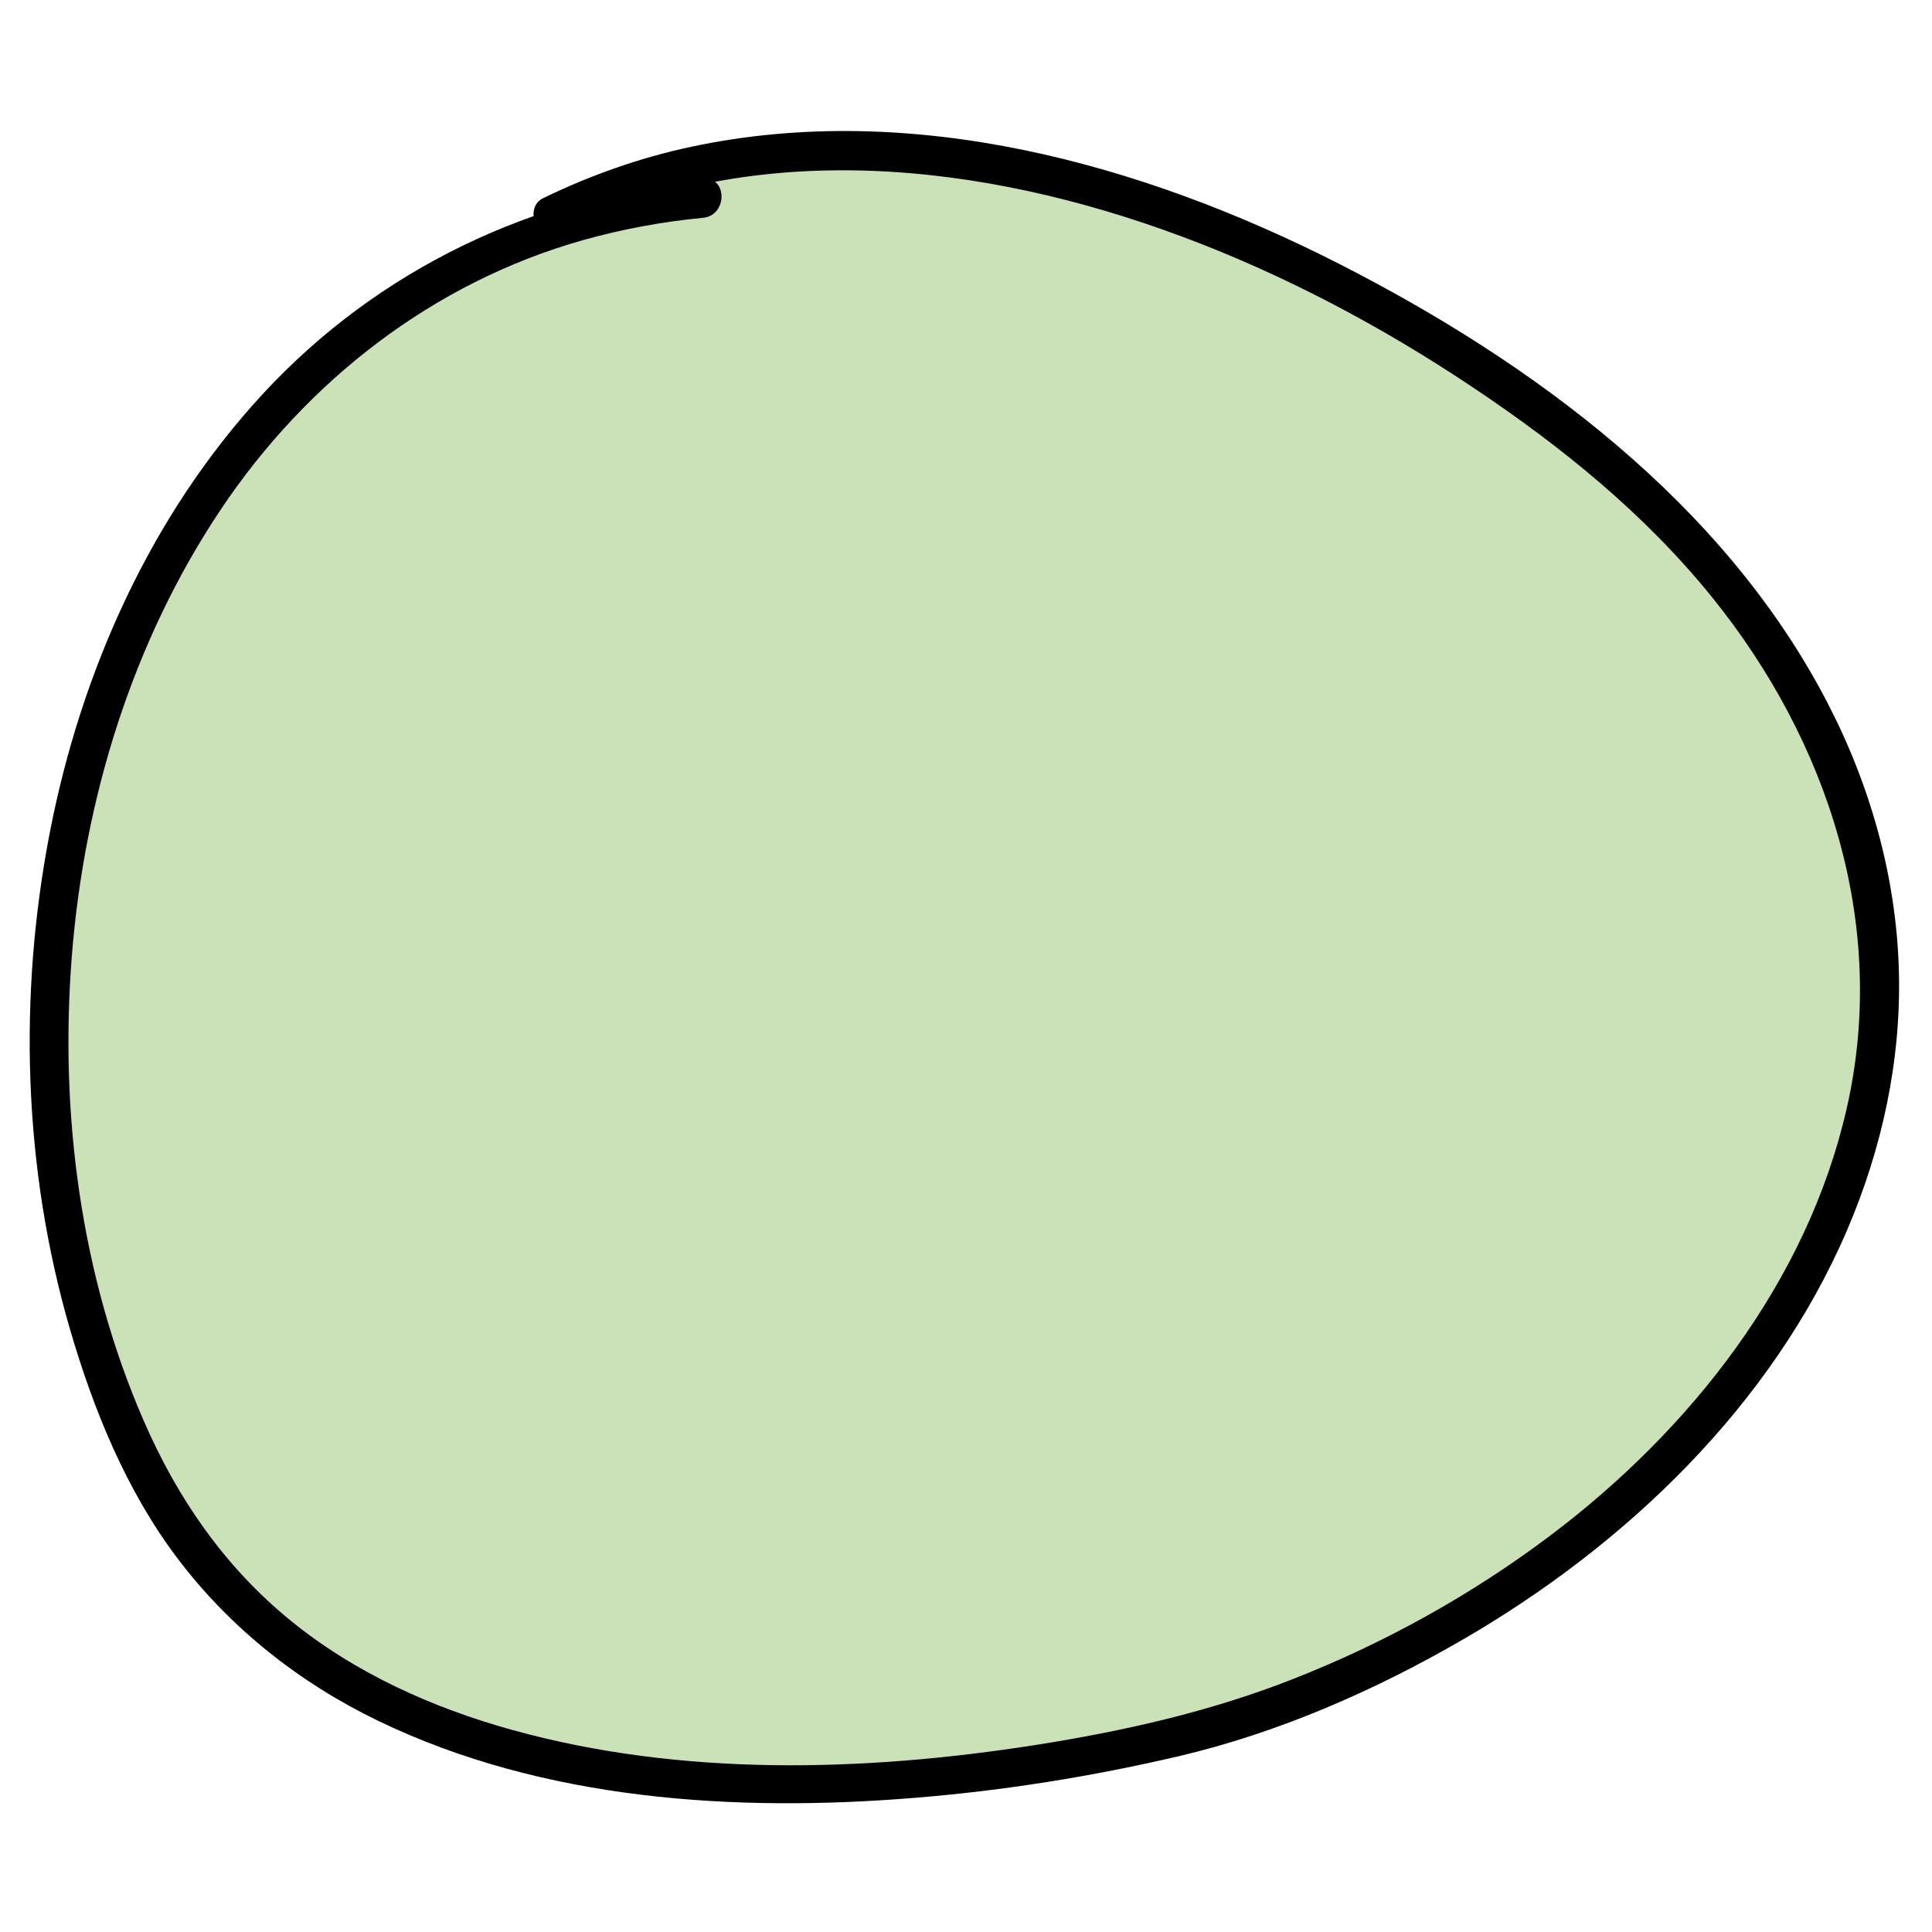 <?xml version="1.0" encoding="utf-8"?>
<!-- Generator: Adobe Illustrator 24.1.2, SVG Export Plug-In . SVG Version: 6.00 Build 0)  -->
<svg version="1.1" id="Color" xmlns="http://www.w3.org/2000/svg" xmlns:xlink="http://www.w3.org/1999/xlink" x="0px" y="0px"
	 viewBox="0 0 150 150" style="enable-background:new 0 0 150 150;" xml:space="preserve">
<style type="text/css">
	.st0{fill:#CBE1B7;}
</style>
<g>
	<path class="st0" d="M54.58,15.4c-46.29,4.23-61.59,62.54-43.16,99c14.45,28.28,55.05,26.68,81.7,20.03
		c44.53-13.05,73.42-58.26,34.72-95.82C106.4,19.47,70.49,3.08,42.9,16.69L54.58,15.4z"/>
	<g>
		<path d="M54.58,13.9c-13.1,1.23-25.21,6.99-34.17,16.68c-8.68,9.39-14.1,21.51-16.53,33.99C1.4,77.3,1.8,90.71,5.43,103.19
			c1.82,6.25,4.38,12.54,8.32,17.76c4.09,5.43,9.49,9.7,15.6,12.65c12.82,6.19,27.72,7.13,41.72,5.98
			c6.87-0.56,13.7-1.65,20.41-3.22c7.71-1.8,15.23-5.09,22.07-9.05c12.69-7.35,24.02-18.19,29.87-31.83
			c2.71-6.33,4.19-13.16,4.01-20.06c-0.19-7.32-2.22-14.48-5.6-20.96c-7.99-15.35-22.75-26.28-37.89-33.99
			C88.67,12.7,70.8,7.75,53.69,11.39c-4,0.85-7.87,2.22-11.55,4.01c-1.29,0.63-0.72,2.96,0.76,2.8c3.89-0.43,7.79-0.87,11.68-1.3
			C56.48,16.68,56.5,13.68,54.58,13.9c-3.89,0.43-7.79,0.87-11.68,1.3c0.25,0.93,0.5,1.86,0.76,2.8
			c15.13-7.39,32.72-5.36,48.04,0.34c7.95,2.96,15.52,6.97,22.57,11.68c6.94,4.63,13.42,9.86,18.68,16.38
			c9,11.16,13.67,25.43,10.43,39.65c-3.07,13.49-12.14,24.98-23.03,33.18c-6.08,4.58-12.82,8.32-19.91,11.11
			c-6.47,2.55-13.18,4.06-20.04,5.14c-13.34,2.09-27.49,2.47-40.6-1.16c-6.22-1.72-12.28-4.44-17.3-8.55
			c-5.1-4.17-8.74-9.47-11.35-15.48c-4.9-11.27-6.54-23.9-5.57-36.1c0.97-12.21,4.71-24.38,11.54-34.6
			c6.68-10,16.49-17.65,28.12-20.94c3.06-0.86,6.18-1.44,9.35-1.74C56.49,16.72,56.5,13.71,54.58,13.9z"/>
	</g>
</g>
</svg>
